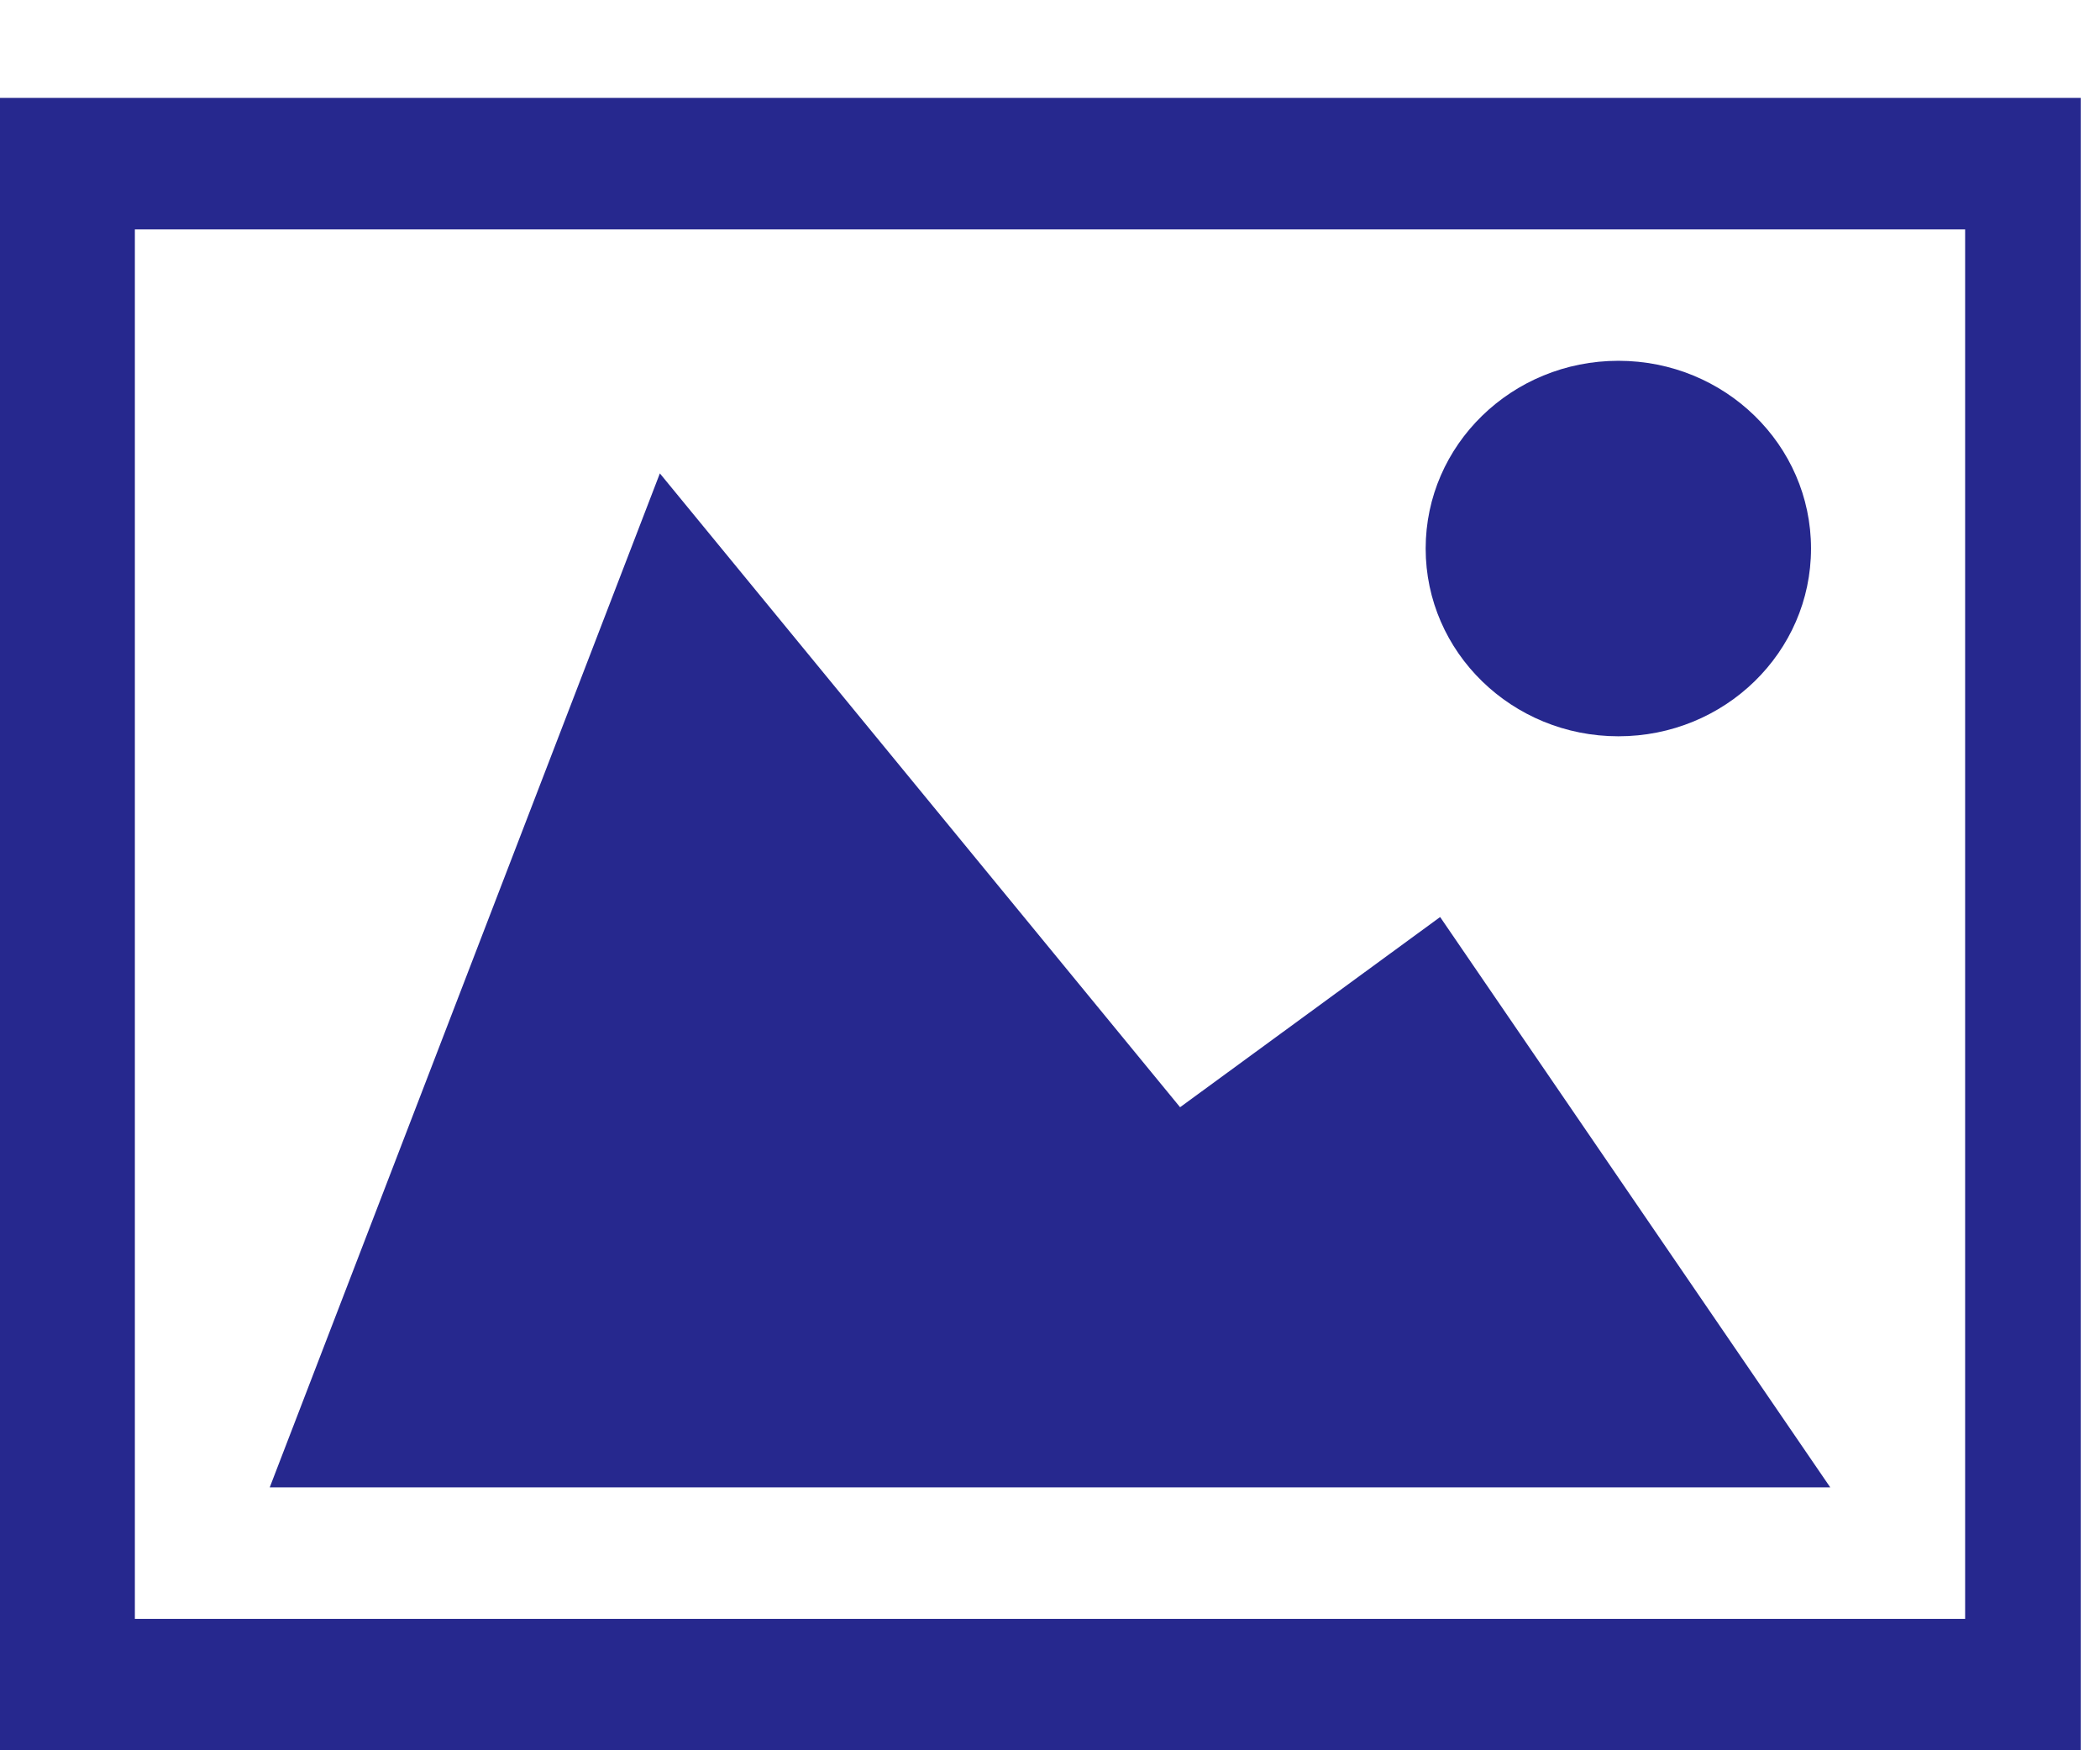 <?xml version="1.0" encoding="UTF-8"?>
<svg width="18px" height="15px" viewBox="0 0 18 15" version="1.1" xmlns="http://www.w3.org/2000/svg" xmlns:xlink="http://www.w3.org/1999/xlink">
    <!-- Generator: Sketch 56.2 (81672) - https://sketch.com -->
    <title>ico-picture</title>
    <desc>Created with Sketch.</desc>
    <g id="Welcome" stroke="none" stroke-width="1" fill="none" fill-rule="evenodd">
        <g id="Explore-results-Real" transform="translate(-178, -434)" fill="#26288E">
            <g id="ico-picture" transform="translate(178, 435)">
                <path d="M15.688,11.747 L2.312,11.747 L5.656,3.057 L10.115,8.489 L12.344,6.859 L15.688,11.747 Z M12.22,3.701 C12.22,4.59 12.96,5.31 13.872,5.31 C14.784,5.31 15.523,4.59 15.523,3.701 C15.523,2.812 14.784,2.092 13.872,2.092 C12.96,2.092 12.22,2.812 12.22,3.701 L12.22,3.701 Z M1.156,12.874 L16.844,12.874 L16.844,0.966 L1.156,0.966 L1.156,12.874 Z M0,14 L17.835,14 L17.835,-0.161 L0,-0.161 L0,14 Z" id="Fill-1"></path>
            </g>
        </g>
    </g>
</svg>